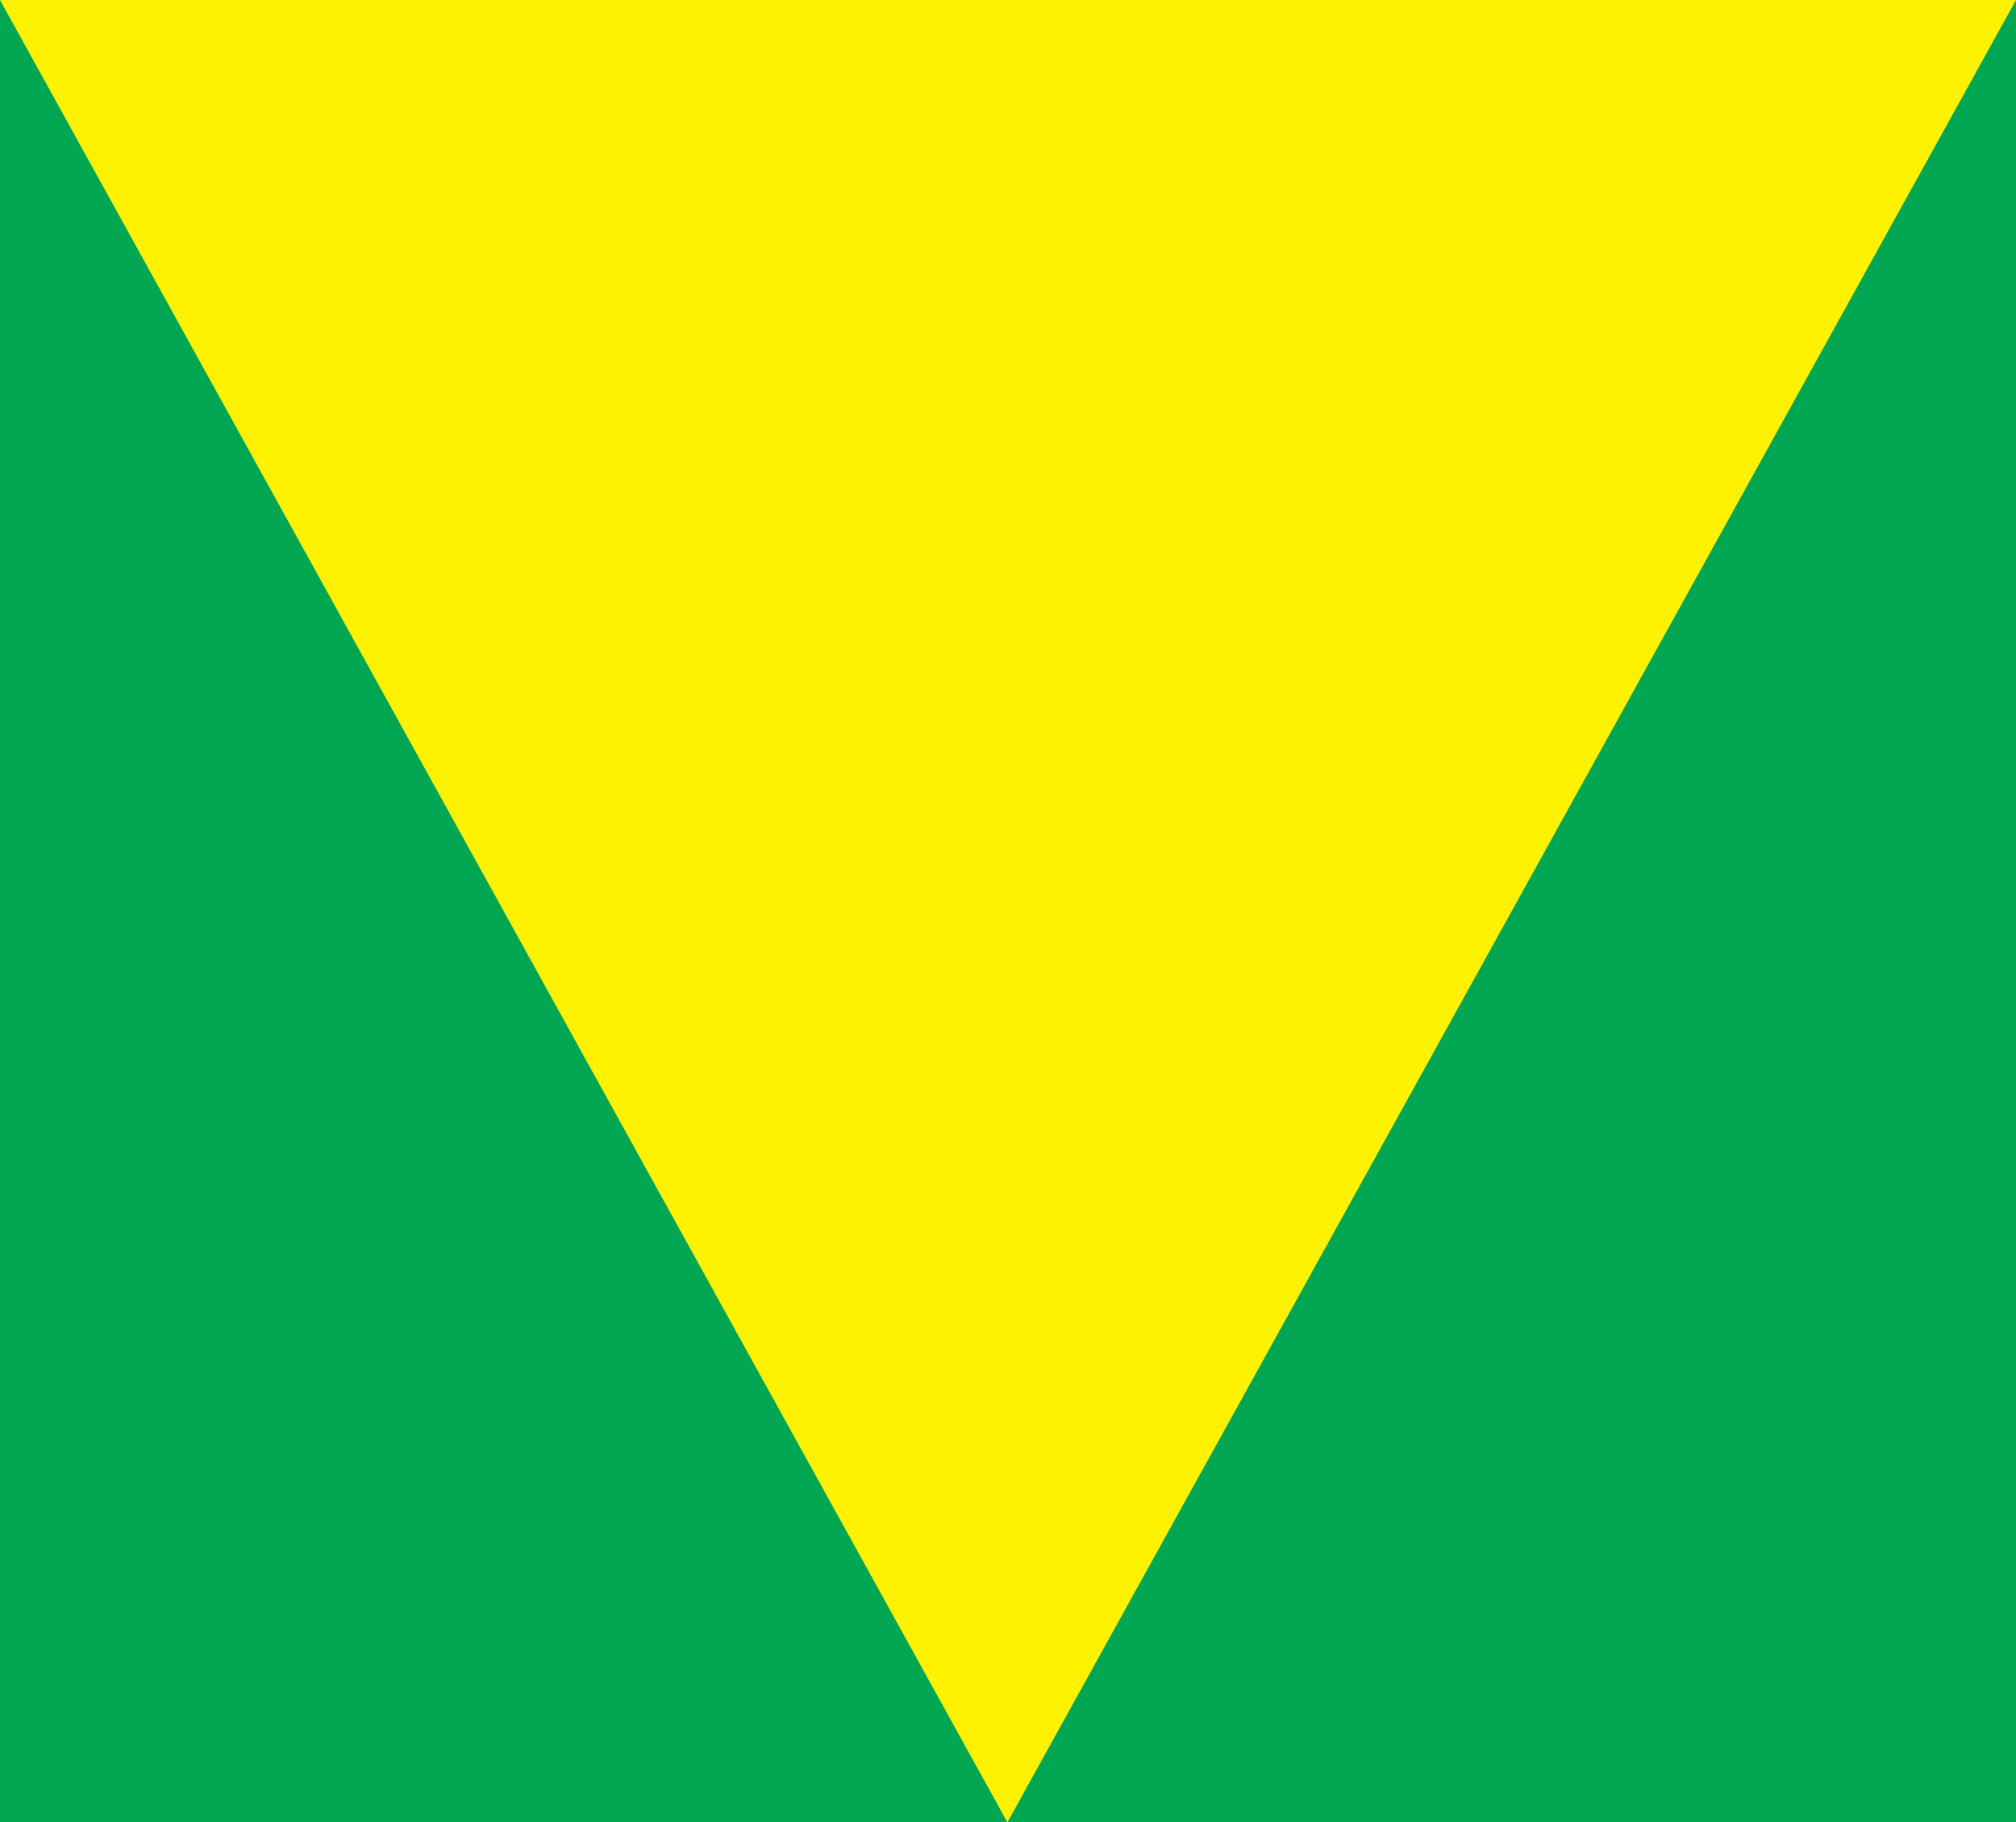 <?xml version="1.0" encoding="utf-8"?>
<!-- Generator: Adobe Illustrator 21.1.0, SVG Export Plug-In . SVG Version: 6.00 Build 0)  -->
<svg version="1.1" id="Layer_1" xmlns="http://www.w3.org/2000/svg" xmlns:xlink="http://www.w3.org/1999/xlink" x="0px" y="0px"
	 viewBox="0 0 165.9 150" style="enable-background:new 0 0 165.9 150;" xml:space="preserve">
<style type="text/css">
	.st0{fill:#FFF200;}
	.st1{fill:#00A651;}
</style>
<rect y="0" class="st0" width="165.9" height="150"/>
<g>
	<polygon class="st1" points="0,150 82.9,150 0,0 	"/>
	<polygon class="st1" points="165.9,0 82.9,150 165.9,150 	"/>
</g>
</svg>
